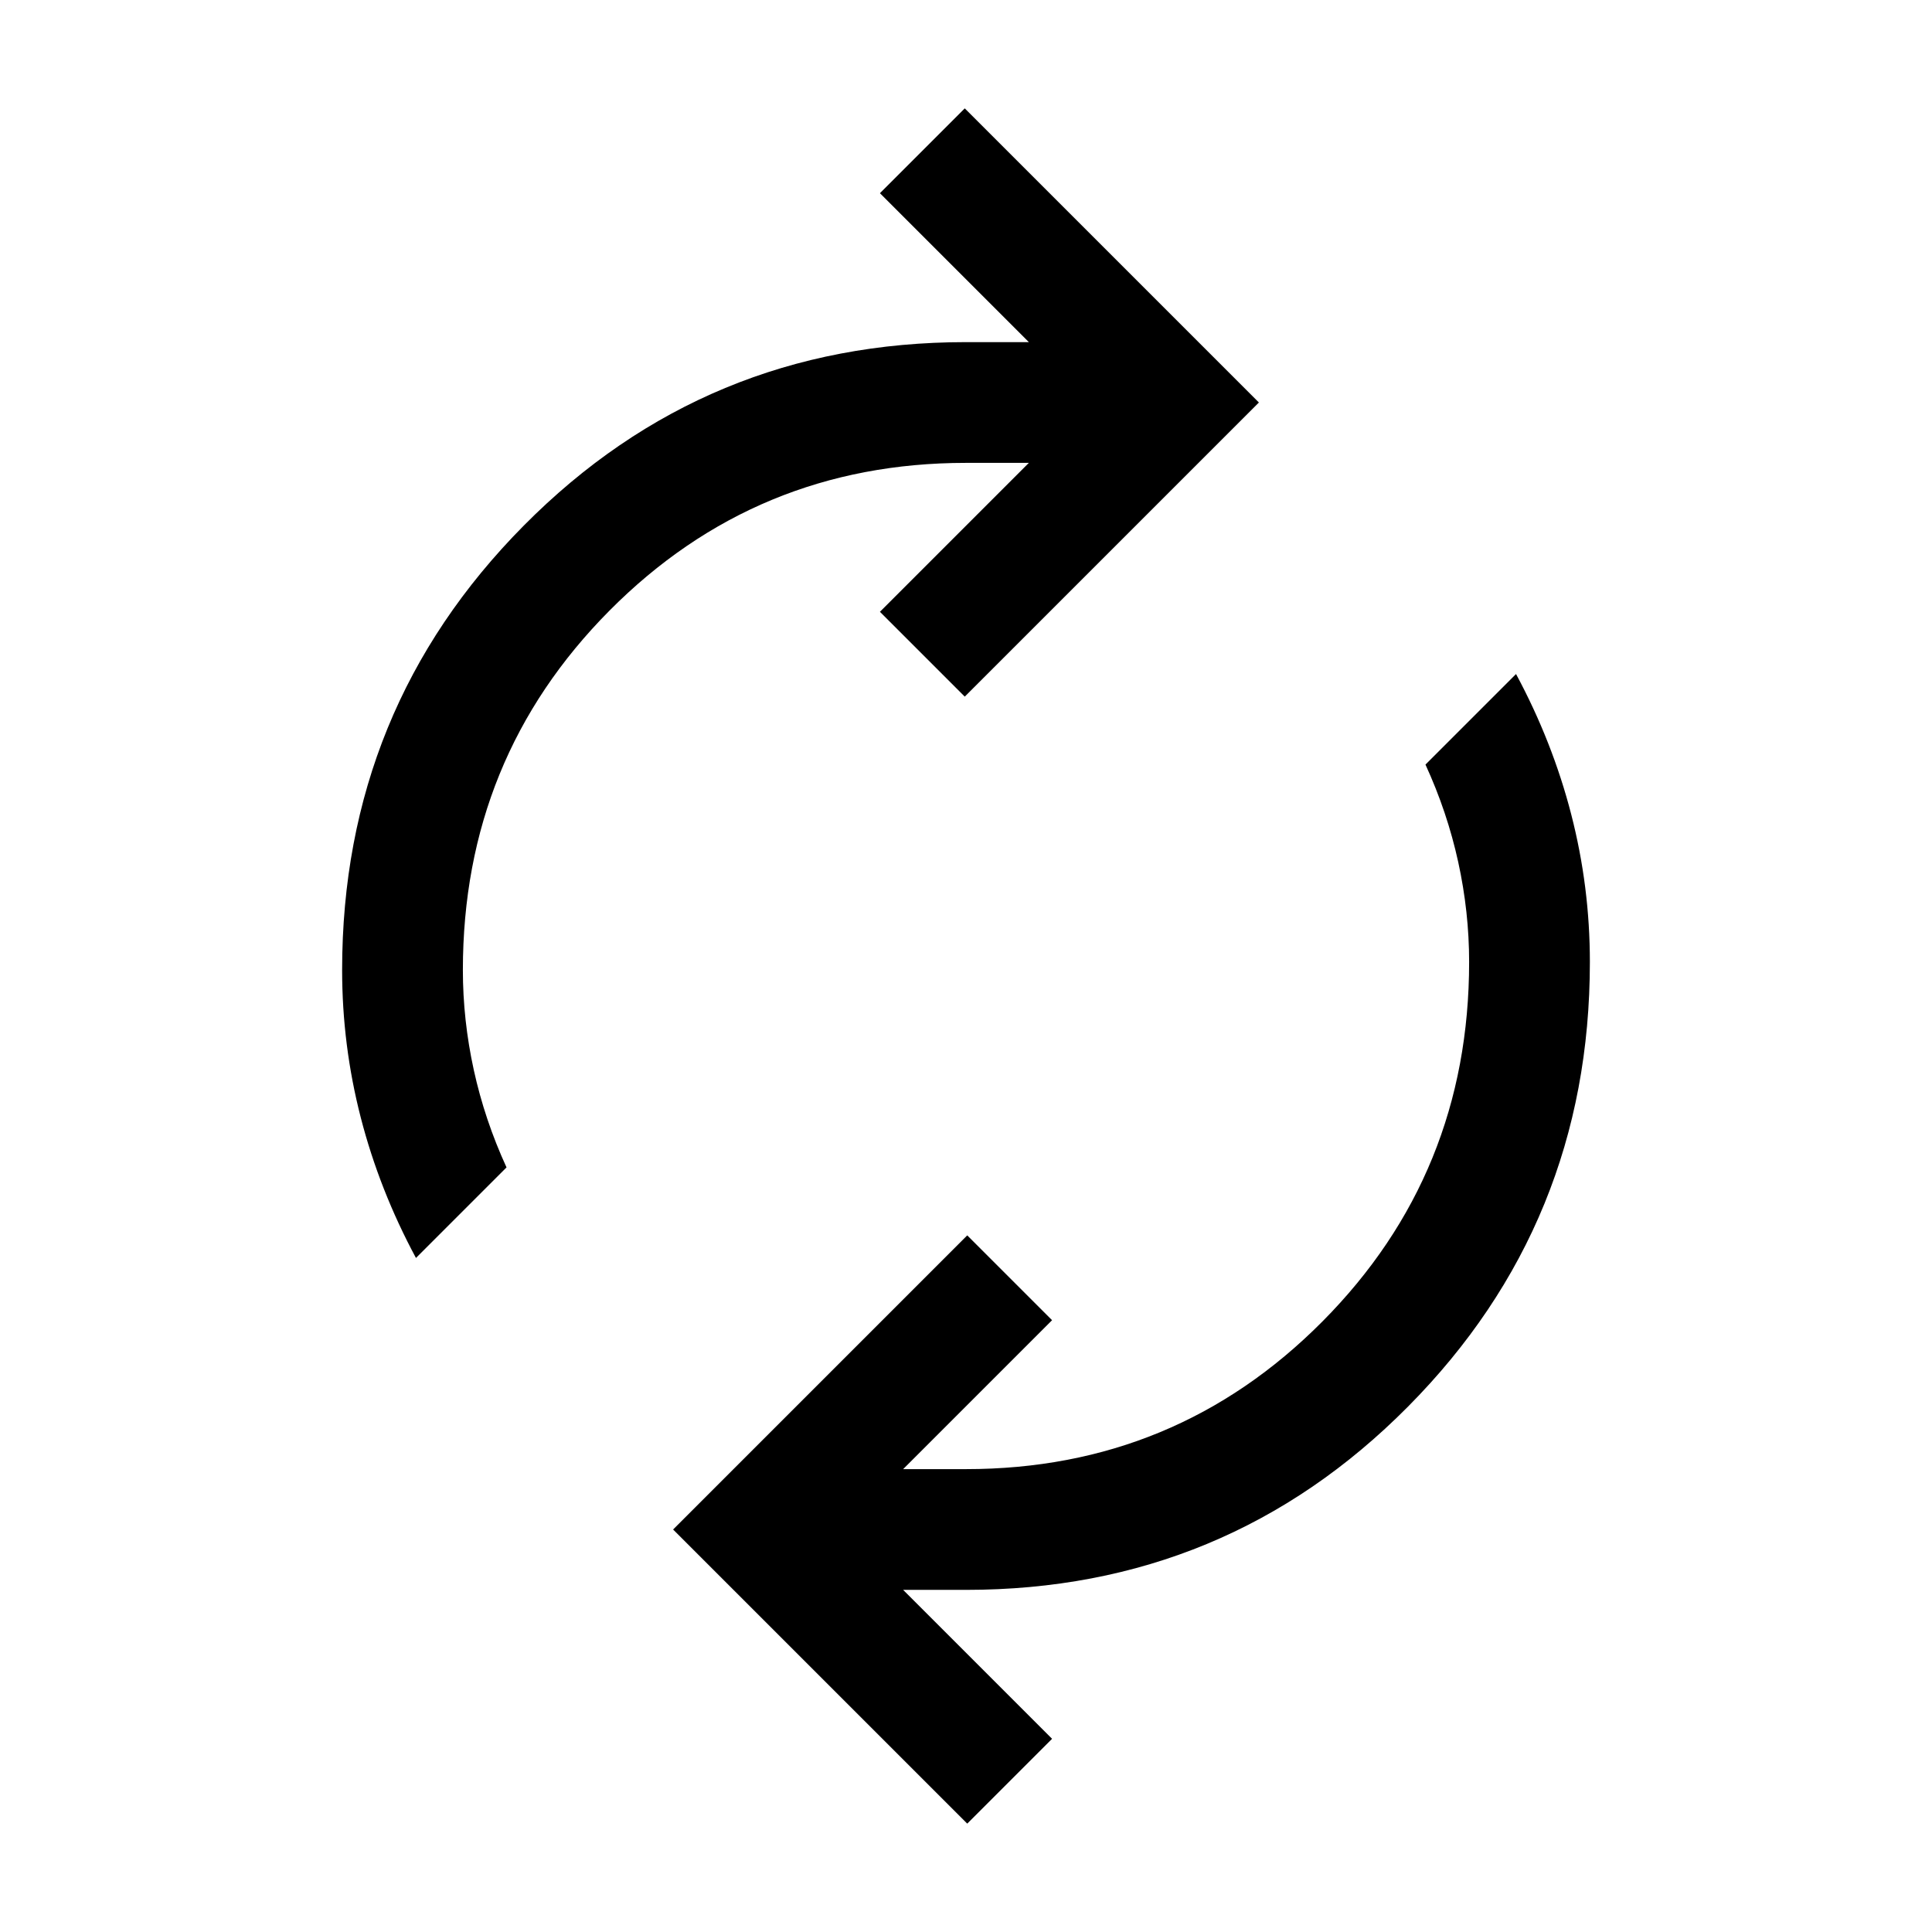 <svg xmlns="http://www.w3.org/2000/svg" height="24" viewBox="0 -960 960 960" width="24"><path d="M206.69-334.92q-18.15-33.77-27.42-69.73Q170-440.62 170-478q0-129.77 90.31-220.88Q350.62-790 480-790h31.23l-74-74 42.15-42.15L625.54-760 479.38-613.85 437.23-656l74-74H480q-104.23 0-177.12 73.38Q230-583.23 230-478q0 24.85 5.42 49.65 5.43 24.81 16.27 48.43l-45 45ZM480.62-53.85 334.46-200l146.16-146.15L522.77-304l-74 74H480q104.23 0 177.12-73.38Q730-376.77 730-482q0-24.85-5.42-49.65-5.43-24.81-16.27-48.43l45-45q18.15 33.77 27.42 69.73Q790-519.38 790-482q0 129.77-90.31 220.88Q609.38-170 480-170h-31.23l74 74-42.15 42.15Z"/></svg>